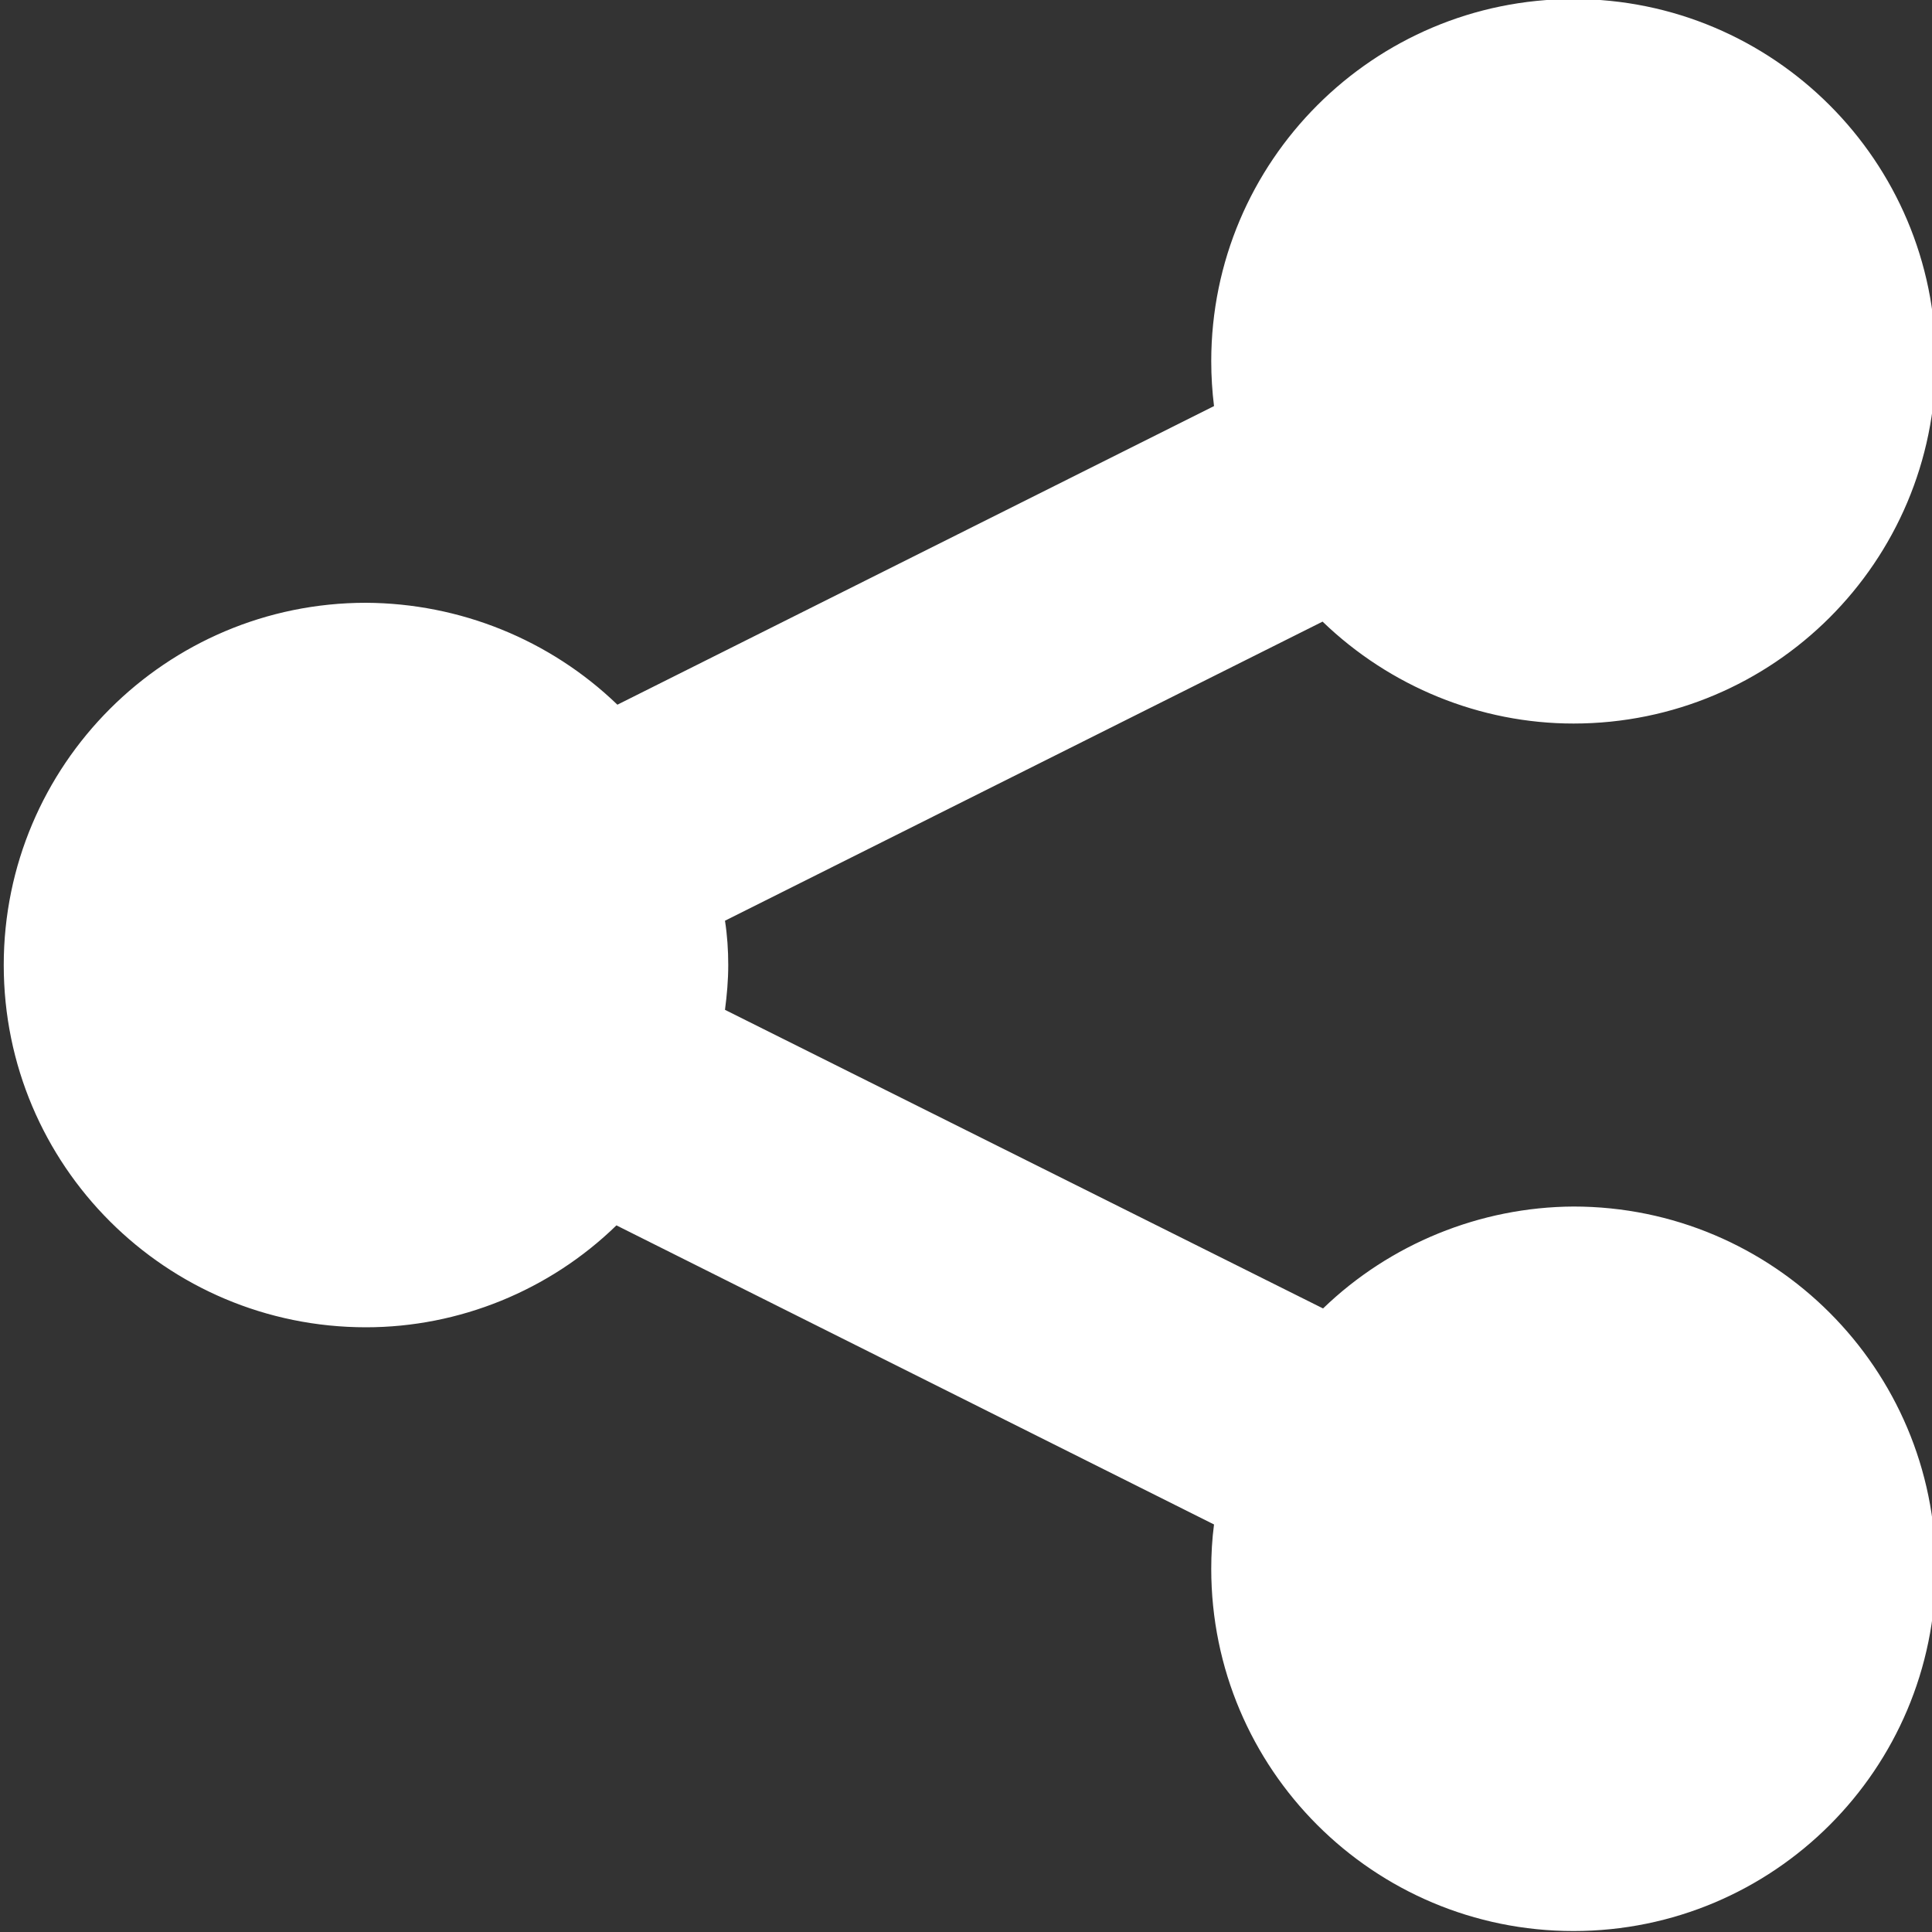 <?xml version="1.0" encoding="UTF-8"?>
<svg height="16px" viewBox="0 0 16 16" width="16px" xmlns="http://www.w3.org/2000/svg">
    <rect x="0" y="0" width="16" height="16" fill="#333333" stroke="none"/>
    <path d="m 13.031 -0.008 c -1.656 0 -3 1.344 -3 3 c 0 0.125 0.008 0.25 0.023 0.371 l -4.941 2.473 c -0.559 -0.539 -1.305 -0.84 -2.082 -0.844 c -1.656 0 -3 1.344 -3 3 c 0 1.66 1.344 3 3 3 c 0.773 0 1.52 -0.305 2.074 -0.844 l 4.949 2.477 c -0.016 0.121 -0.023 0.246 -0.023 0.367 c 0 1.66 1.344 3 3 3 s 3 -1.34 3 -3 c 0 -1.656 -1.344 -3 -3 -3 c -0.773 0.004 -1.52 0.309 -2.074 0.844 l -4.953 -2.473 c 0.016 -0.121 0.027 -0.246 0.027 -0.371 c 0 -0.121 -0.008 -0.246 -0.027 -0.367 l 4.949 -2.477 c 0.559 0.539 1.305 0.844 2.078 0.844 c 1.656 0 3 -1.34 3 -3 c 0 -1.656 -1.344 -3 -3 -3 z m 0 0" fill="#ffffff"/>
</svg>
